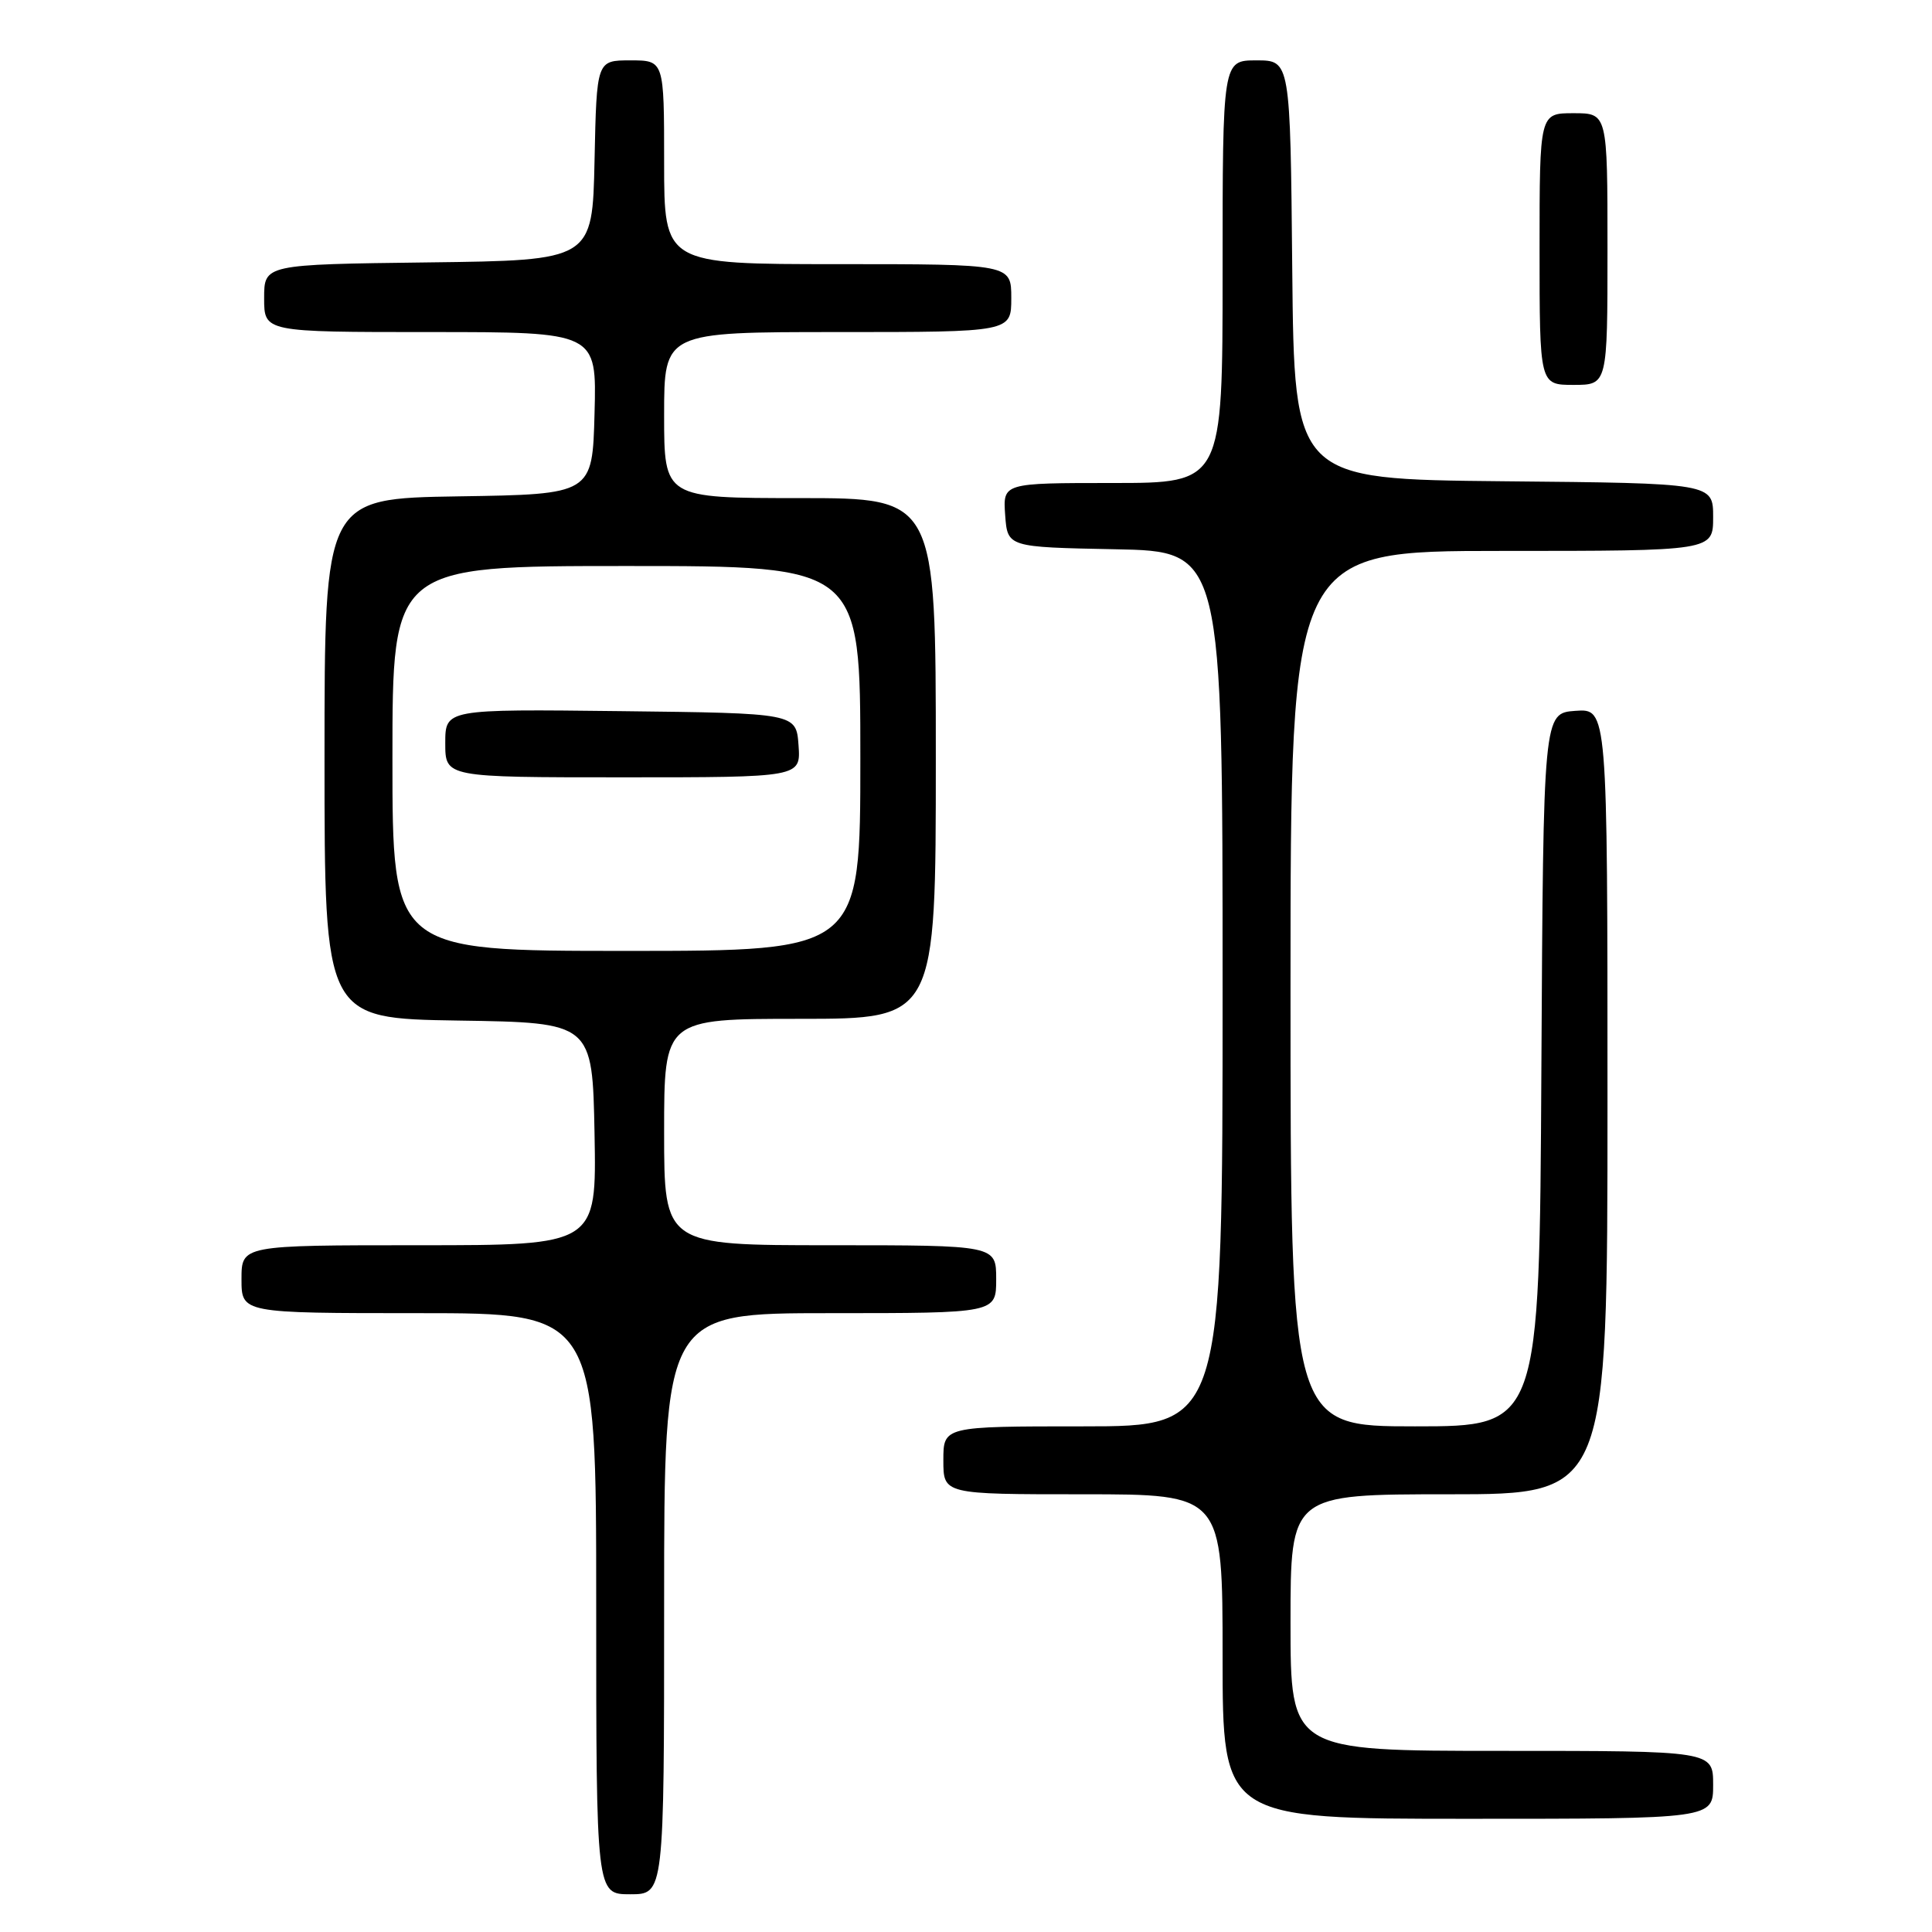 <?xml version="1.0" encoding="UTF-8" standalone="no"?>
<!DOCTYPE svg PUBLIC "-//W3C//DTD SVG 1.1//EN" "http://www.w3.org/Graphics/SVG/1.1/DTD/svg11.dtd" >
<svg xmlns="http://www.w3.org/2000/svg" xmlns:xlink="http://www.w3.org/1999/xlink" version="1.1" viewBox="0 0 256 256">
 <g >
 <path fill="currentColor"
d=" M 88.00 212.50 C 88.00 174.00 88.00 174.00 110.00 174.00 C 132.00 174.00 132.00 174.00 132.00 169.50 C 132.00 165.00 132.00 165.00 110.00 165.00 C 88.00 165.00 88.00 165.00 88.00 150.00 C 88.00 135.00 88.00 135.00 106.00 135.00 C 124.00 135.00 124.00 135.00 124.00 100.50 C 124.00 66.00 124.00 66.00 106.00 66.00 C 88.00 66.00 88.00 66.00 88.00 55.00 C 88.00 44.00 88.00 44.00 111.00 44.00 C 134.00 44.00 134.00 44.00 134.00 39.50 C 134.00 35.00 134.00 35.00 111.00 35.00 C 88.00 35.00 88.00 35.00 88.00 21.50 C 88.00 8.00 88.00 8.00 83.53 8.00 C 79.06 8.00 79.06 8.00 78.78 21.25 C 78.50 34.50 78.50 34.50 56.75 34.77 C 35.00 35.04 35.00 35.04 35.00 39.52 C 35.00 44.00 35.00 44.00 57.03 44.00 C 79.07 44.00 79.07 44.00 78.78 54.75 C 78.50 65.50 78.50 65.50 60.75 65.77 C 43.00 66.05 43.00 66.05 43.00 100.50 C 43.00 134.95 43.00 134.95 60.75 135.23 C 78.50 135.50 78.50 135.50 78.78 150.25 C 79.05 165.00 79.05 165.00 55.53 165.00 C 32.00 165.00 32.00 165.00 32.00 169.50 C 32.00 174.00 32.00 174.00 55.50 174.00 C 79.00 174.00 79.00 174.00 79.00 212.50 C 79.00 251.00 79.00 251.00 83.50 251.00 C 88.00 251.00 88.00 251.00 88.00 212.50 Z  M 227.00 236.50 C 227.00 232.00 227.00 232.00 199.00 232.00 C 171.00 232.00 171.00 232.00 171.00 215.00 C 171.00 198.00 171.00 198.00 192.00 198.00 C 213.00 198.00 213.00 198.00 213.00 145.94 C 213.00 93.89 213.00 93.89 208.75 94.19 C 204.50 94.50 204.50 94.50 204.24 141.75 C 203.98 189.00 203.98 189.00 187.49 189.00 C 171.00 189.00 171.00 189.00 171.00 131.00 C 171.00 73.00 171.00 73.00 199.00 73.00 C 227.00 73.00 227.00 73.00 227.00 68.52 C 227.00 64.03 227.00 64.03 199.25 63.77 C 171.50 63.50 171.50 63.50 171.23 35.75 C 170.97 8.00 170.97 8.00 166.48 8.00 C 162.00 8.00 162.00 8.00 162.00 36.00 C 162.00 64.00 162.00 64.00 147.44 64.00 C 132.89 64.00 132.89 64.00 133.19 68.25 C 133.50 72.50 133.50 72.50 147.75 72.78 C 162.00 73.05 162.00 73.05 162.00 131.03 C 162.00 189.00 162.00 189.00 143.50 189.00 C 125.00 189.00 125.00 189.00 125.00 193.50 C 125.00 198.00 125.00 198.00 143.50 198.00 C 162.00 198.00 162.00 198.00 162.00 219.50 C 162.00 241.00 162.00 241.00 194.50 241.00 C 227.00 241.00 227.00 241.00 227.00 236.50 Z  M 213.00 33.00 C 213.00 15.00 213.00 15.00 208.50 15.00 C 204.00 15.00 204.00 15.00 204.00 33.00 C 204.00 51.00 204.00 51.00 208.50 51.00 C 213.00 51.00 213.00 51.00 213.00 33.00 Z  M 52.00 100.50 C 52.00 75.00 52.00 75.00 83.00 75.00 C 114.00 75.00 114.00 75.00 114.00 100.50 C 114.00 126.00 114.00 126.00 83.00 126.00 C 52.00 126.00 52.00 126.00 52.00 100.50 Z  M 105.81 98.75 C 105.50 94.50 105.50 94.50 82.25 94.23 C 59.00 93.96 59.00 93.96 59.00 98.48 C 59.00 103.00 59.00 103.00 82.56 103.00 C 106.11 103.00 106.11 103.00 105.81 98.75 Z "/>
</g>
</svg>